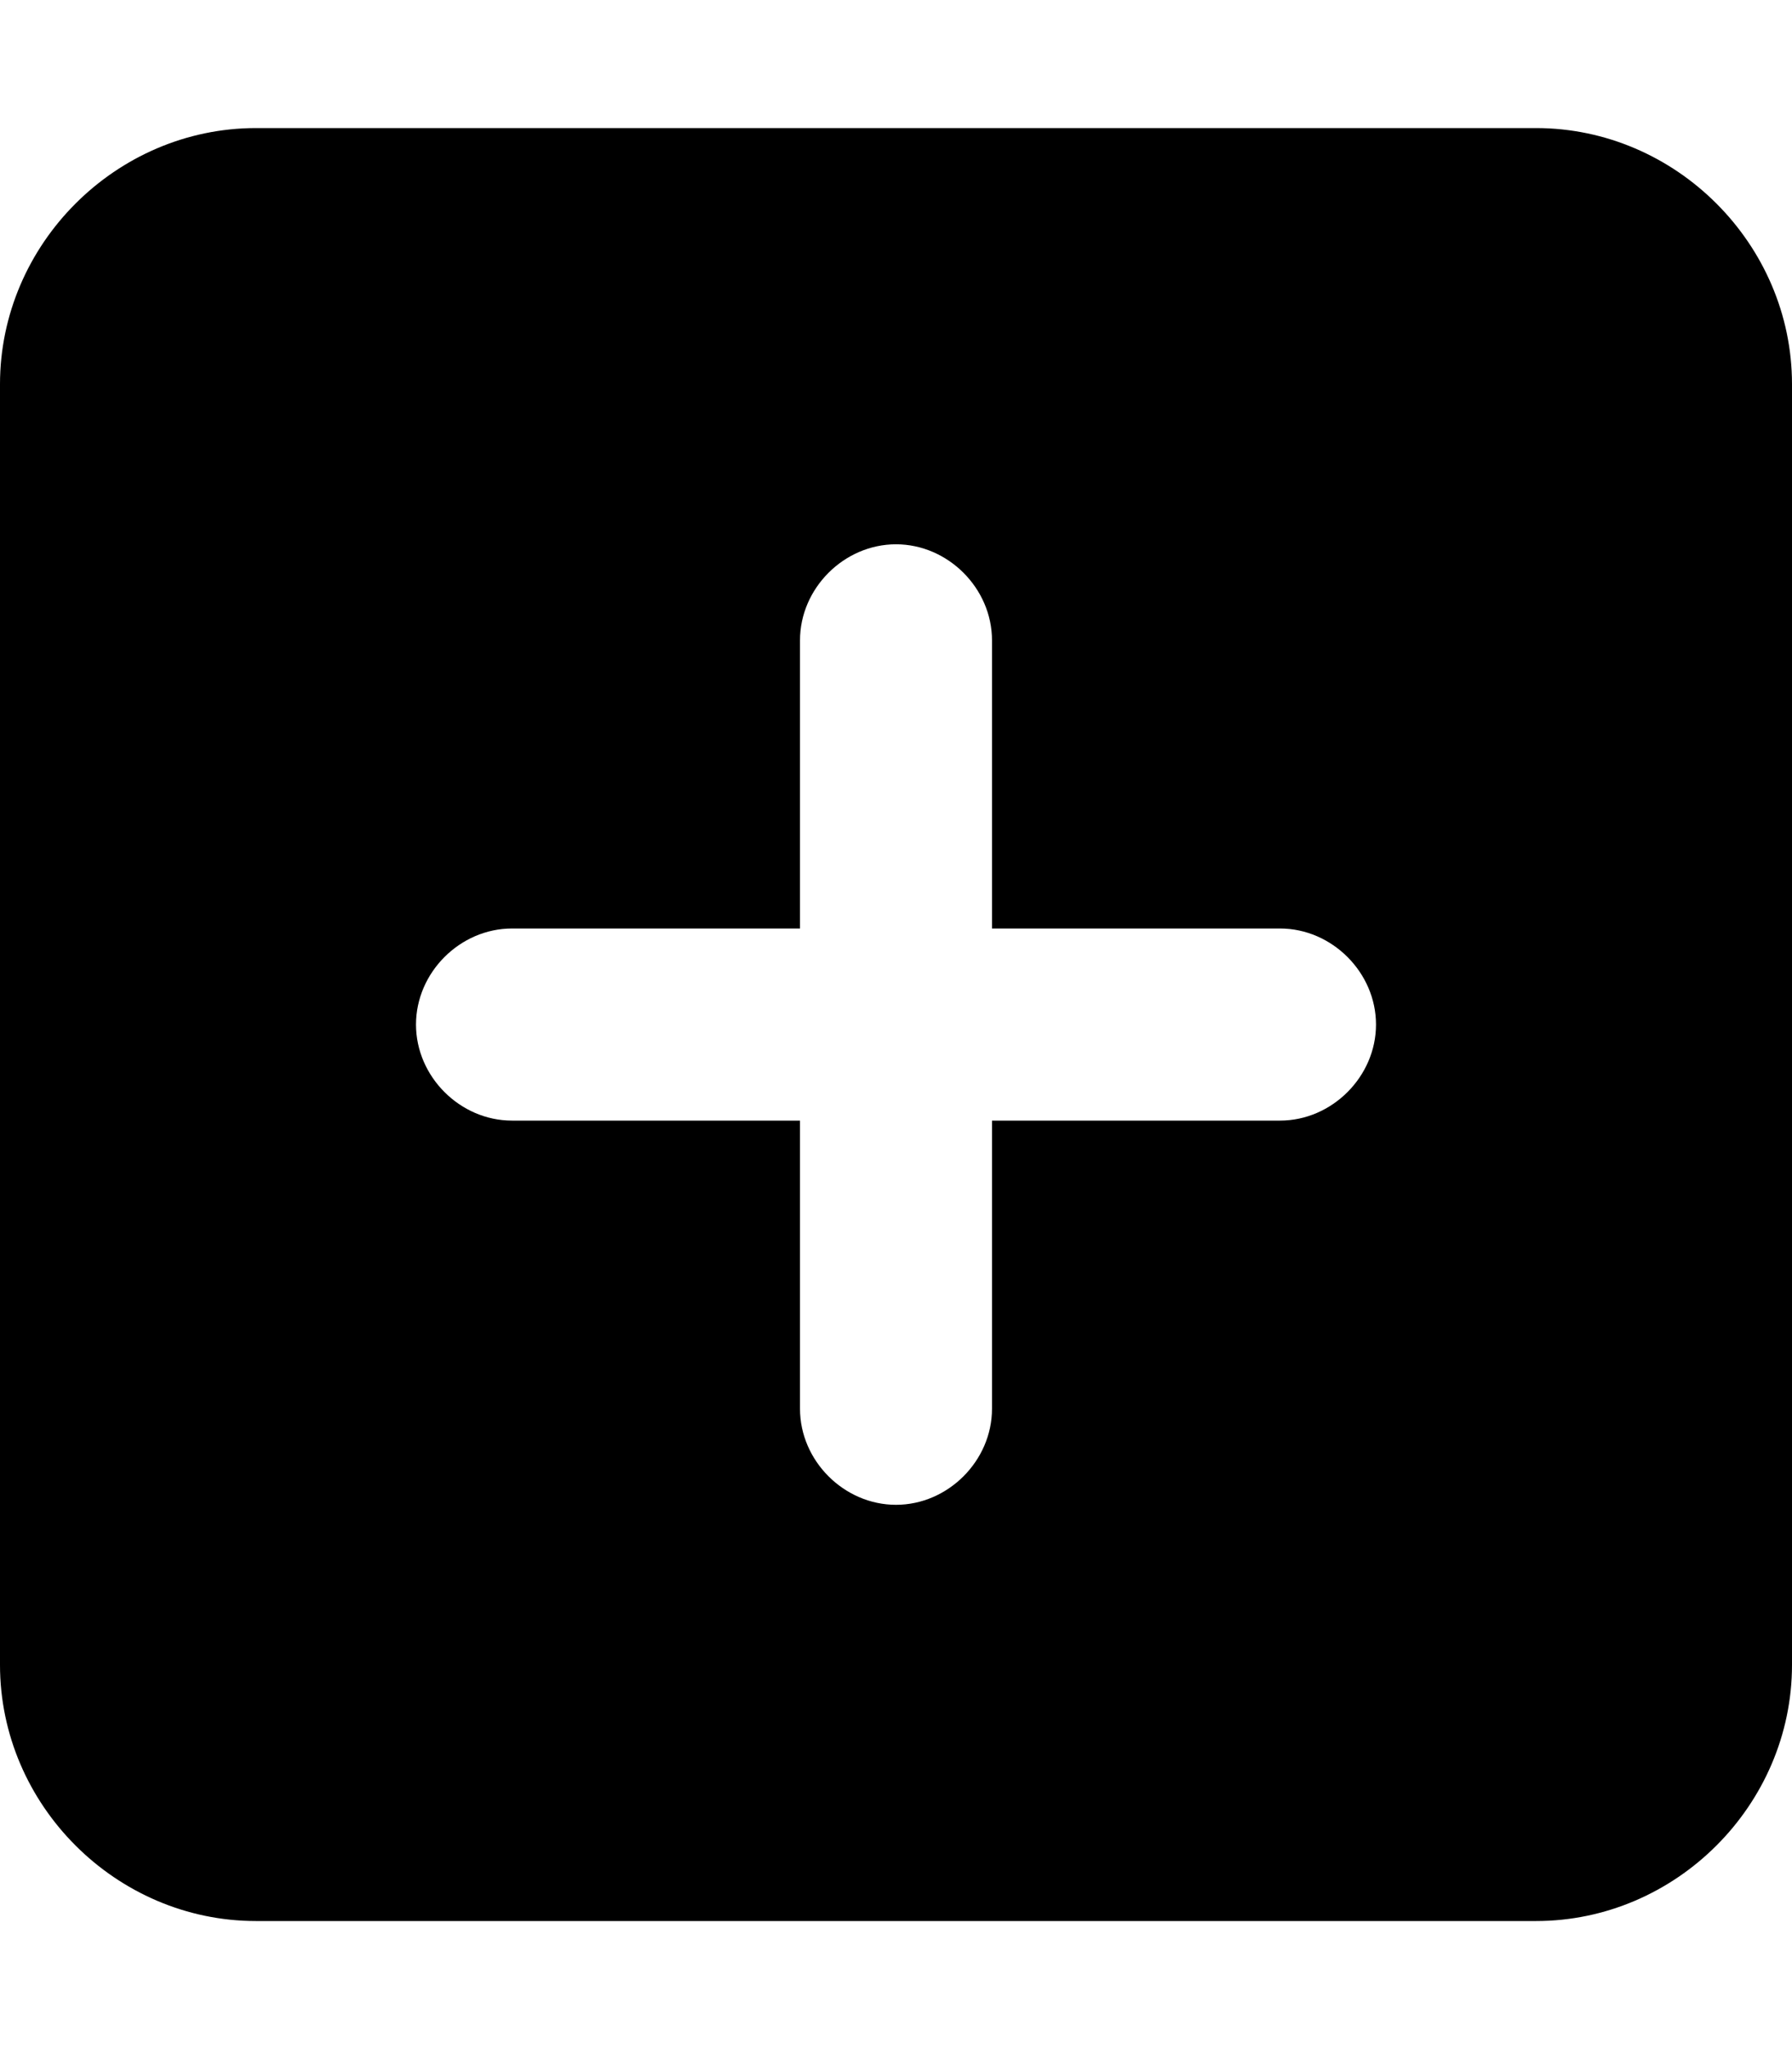 <svg xmlns="http://www.w3.org/2000/svg" viewBox="0 0 448 512"><!-- Font Awesome Free 6.0.0-alpha1 by @fontawesome - https://fontawesome.com License - https://fontawesome.com/license/free (Icons: CC BY 4.0, Fonts: SIL OFL 1.1, Code: MIT License) --><path d="M384 32H64C29 32 0 61 0 96V416C0 451 29 480 64 480H384C419 480 448 451 448 416V96C448 61 419 32 384 32ZM320 280H248V352C248 365 237 376 224 376C211 376 200 365 200 352V280H128C115 280 104 269 104 256C104 243 115 232 128 232H200V160C200 147 211 136 224 136C237 136 248 147 248 160V232H320C333 232 344 243 344 256C344 269 333 280 320 280Z"/></svg>